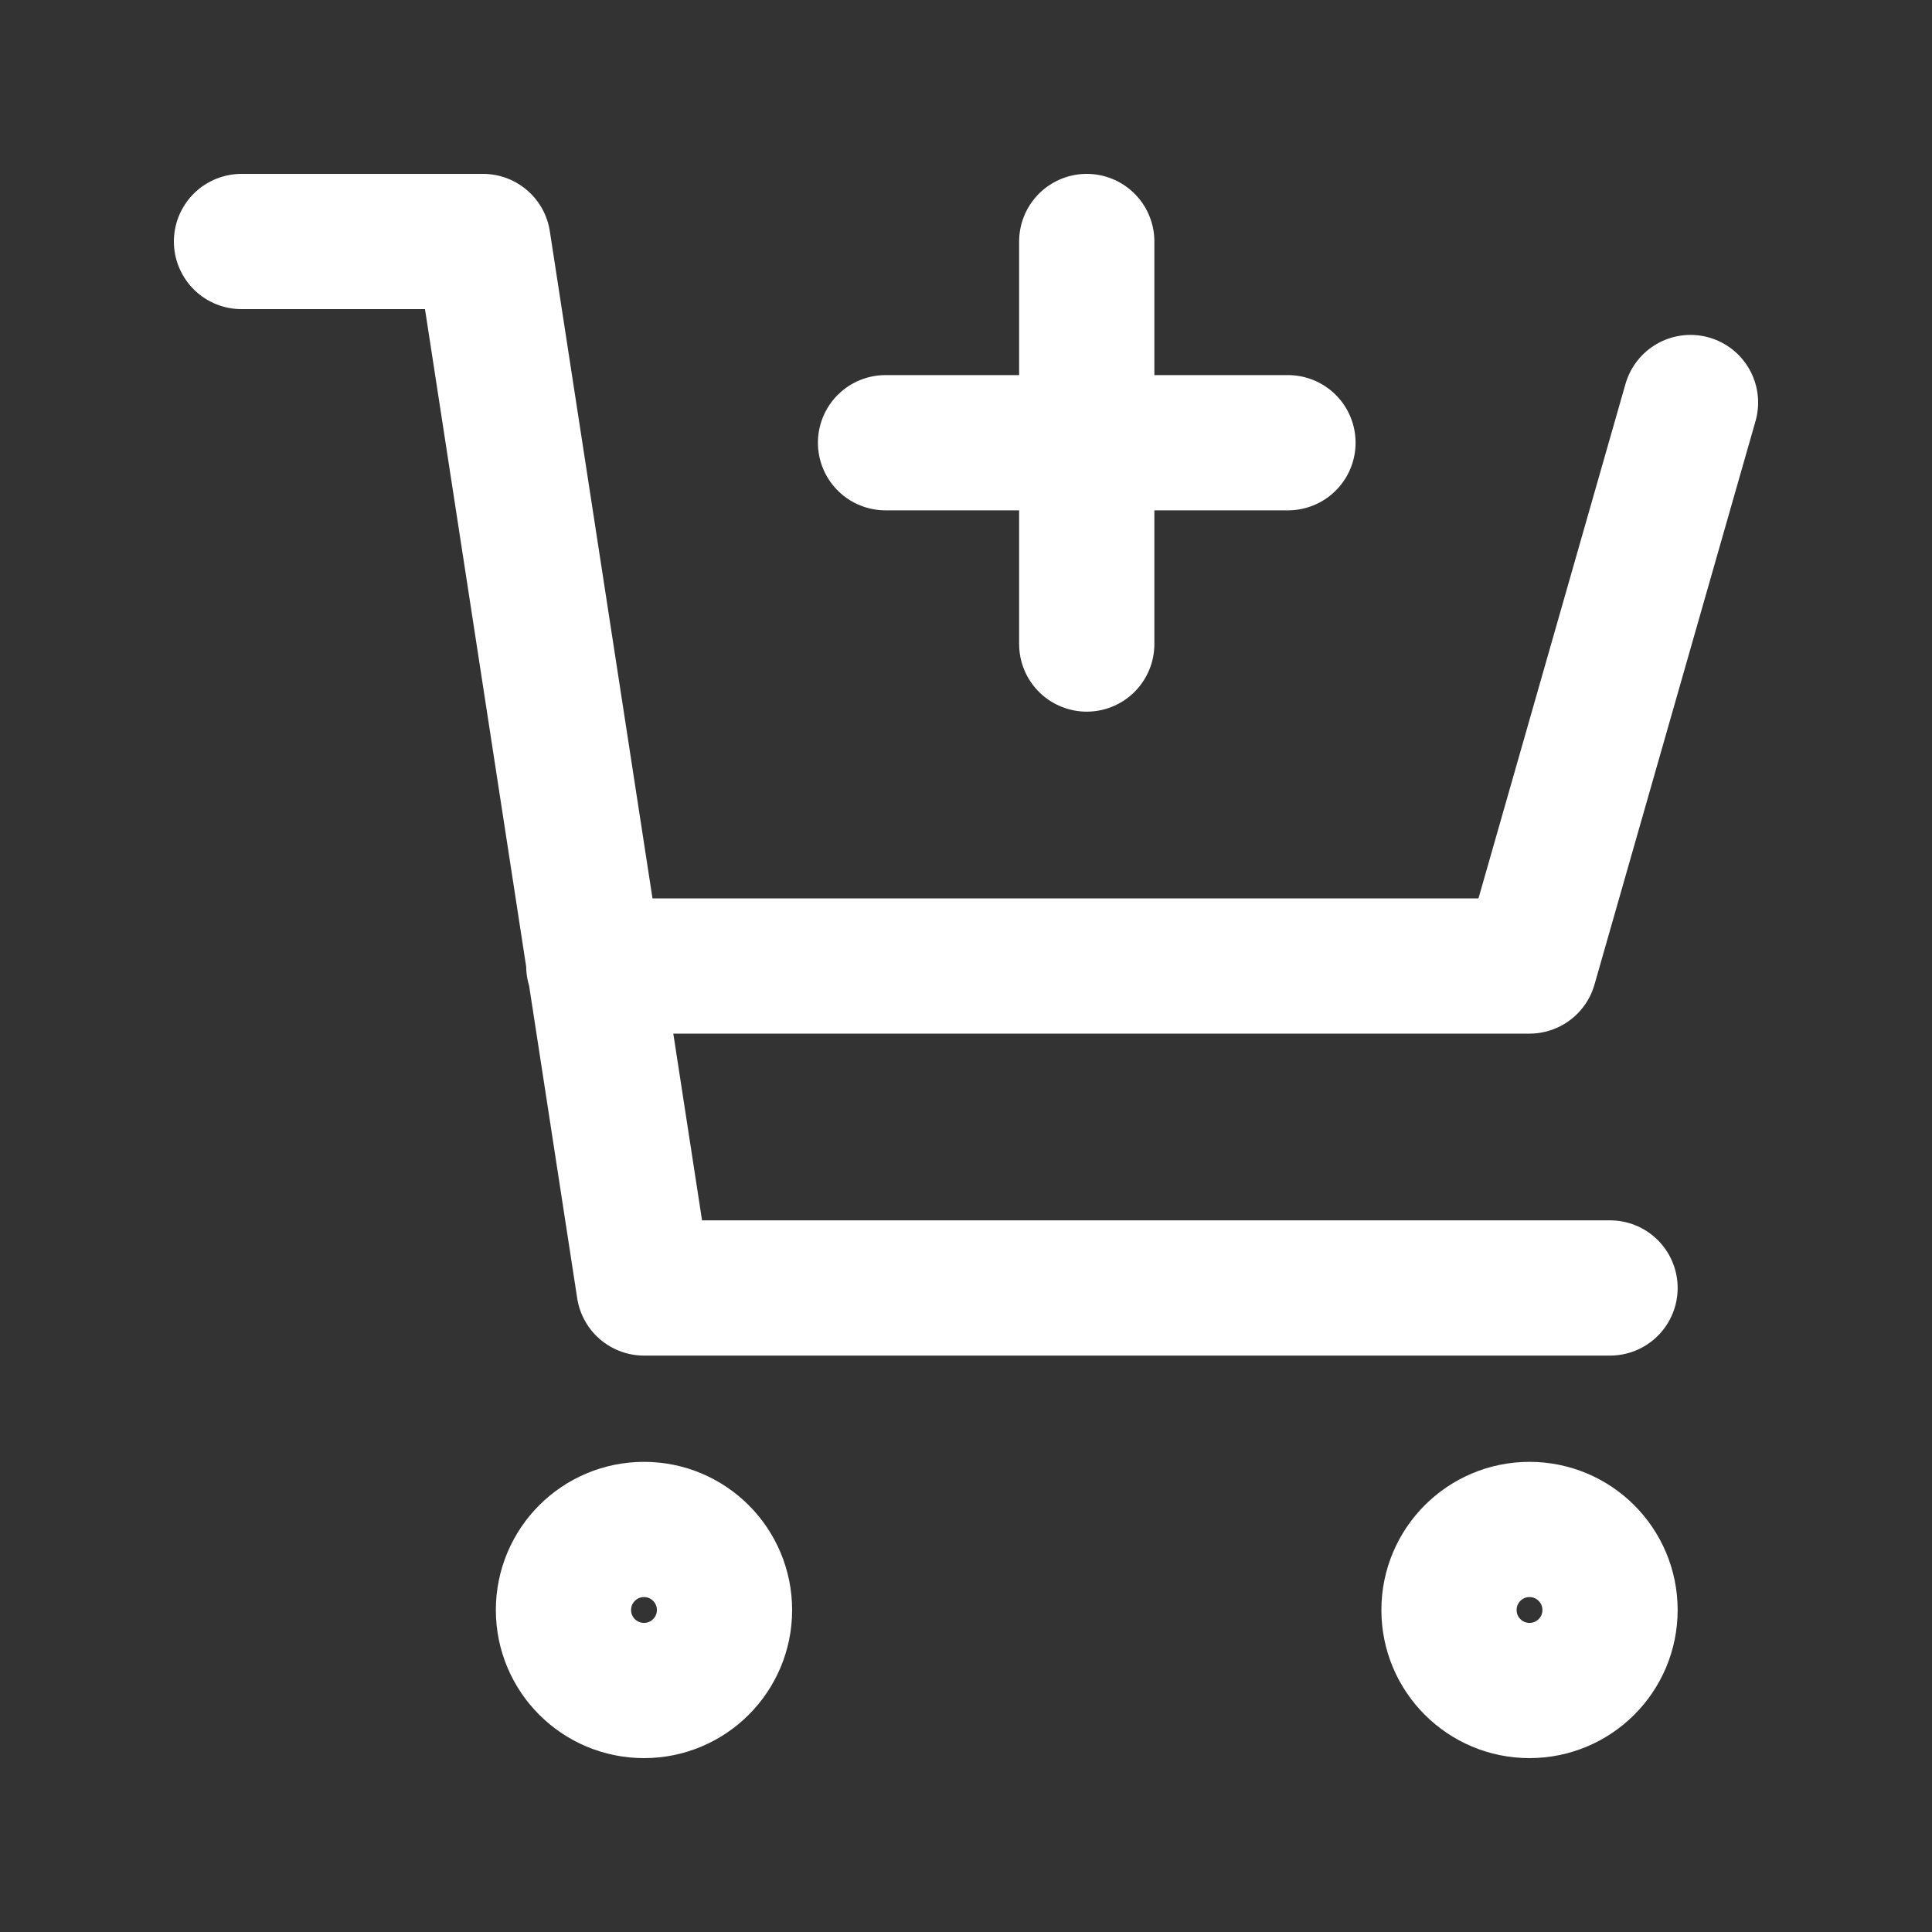 <svg width="20" height="20" viewBox="0 0 20 20" fill="none" xmlns="http://www.w3.org/2000/svg">
<rect x="0" y="0" width="20" height="20" fill="#333333" stroke="none"/>
<g id="cart-plus">
<path id="Icon" d="M17.5 4.167L15.833 10H6.147M16.667 13.333H6.667L5 2.5H2.5M13.333 4.583H11.25M11.25 4.583H9.167M11.25 4.583V6.667M11.25 4.583V2.5M7.5 16.667C7.5 17.127 7.127 17.5 6.667 17.5C6.206 17.5 5.833 17.127 5.833 16.667C5.833 16.206 6.206 15.833 6.667 15.833C7.127 15.833 7.5 16.206 7.5 16.667ZM16.667 16.667C16.667 17.127 16.294 17.5 15.833 17.5C15.373 17.5 15 17.127 15 16.667C15 16.206 15.373 15.833 15.833 15.833C16.294 15.833 16.667 16.206 16.667 16.667Z" stroke="white" stroke-width="1.4" stroke-linecap="round" stroke-linejoin="round"/>
</g>
</svg>
